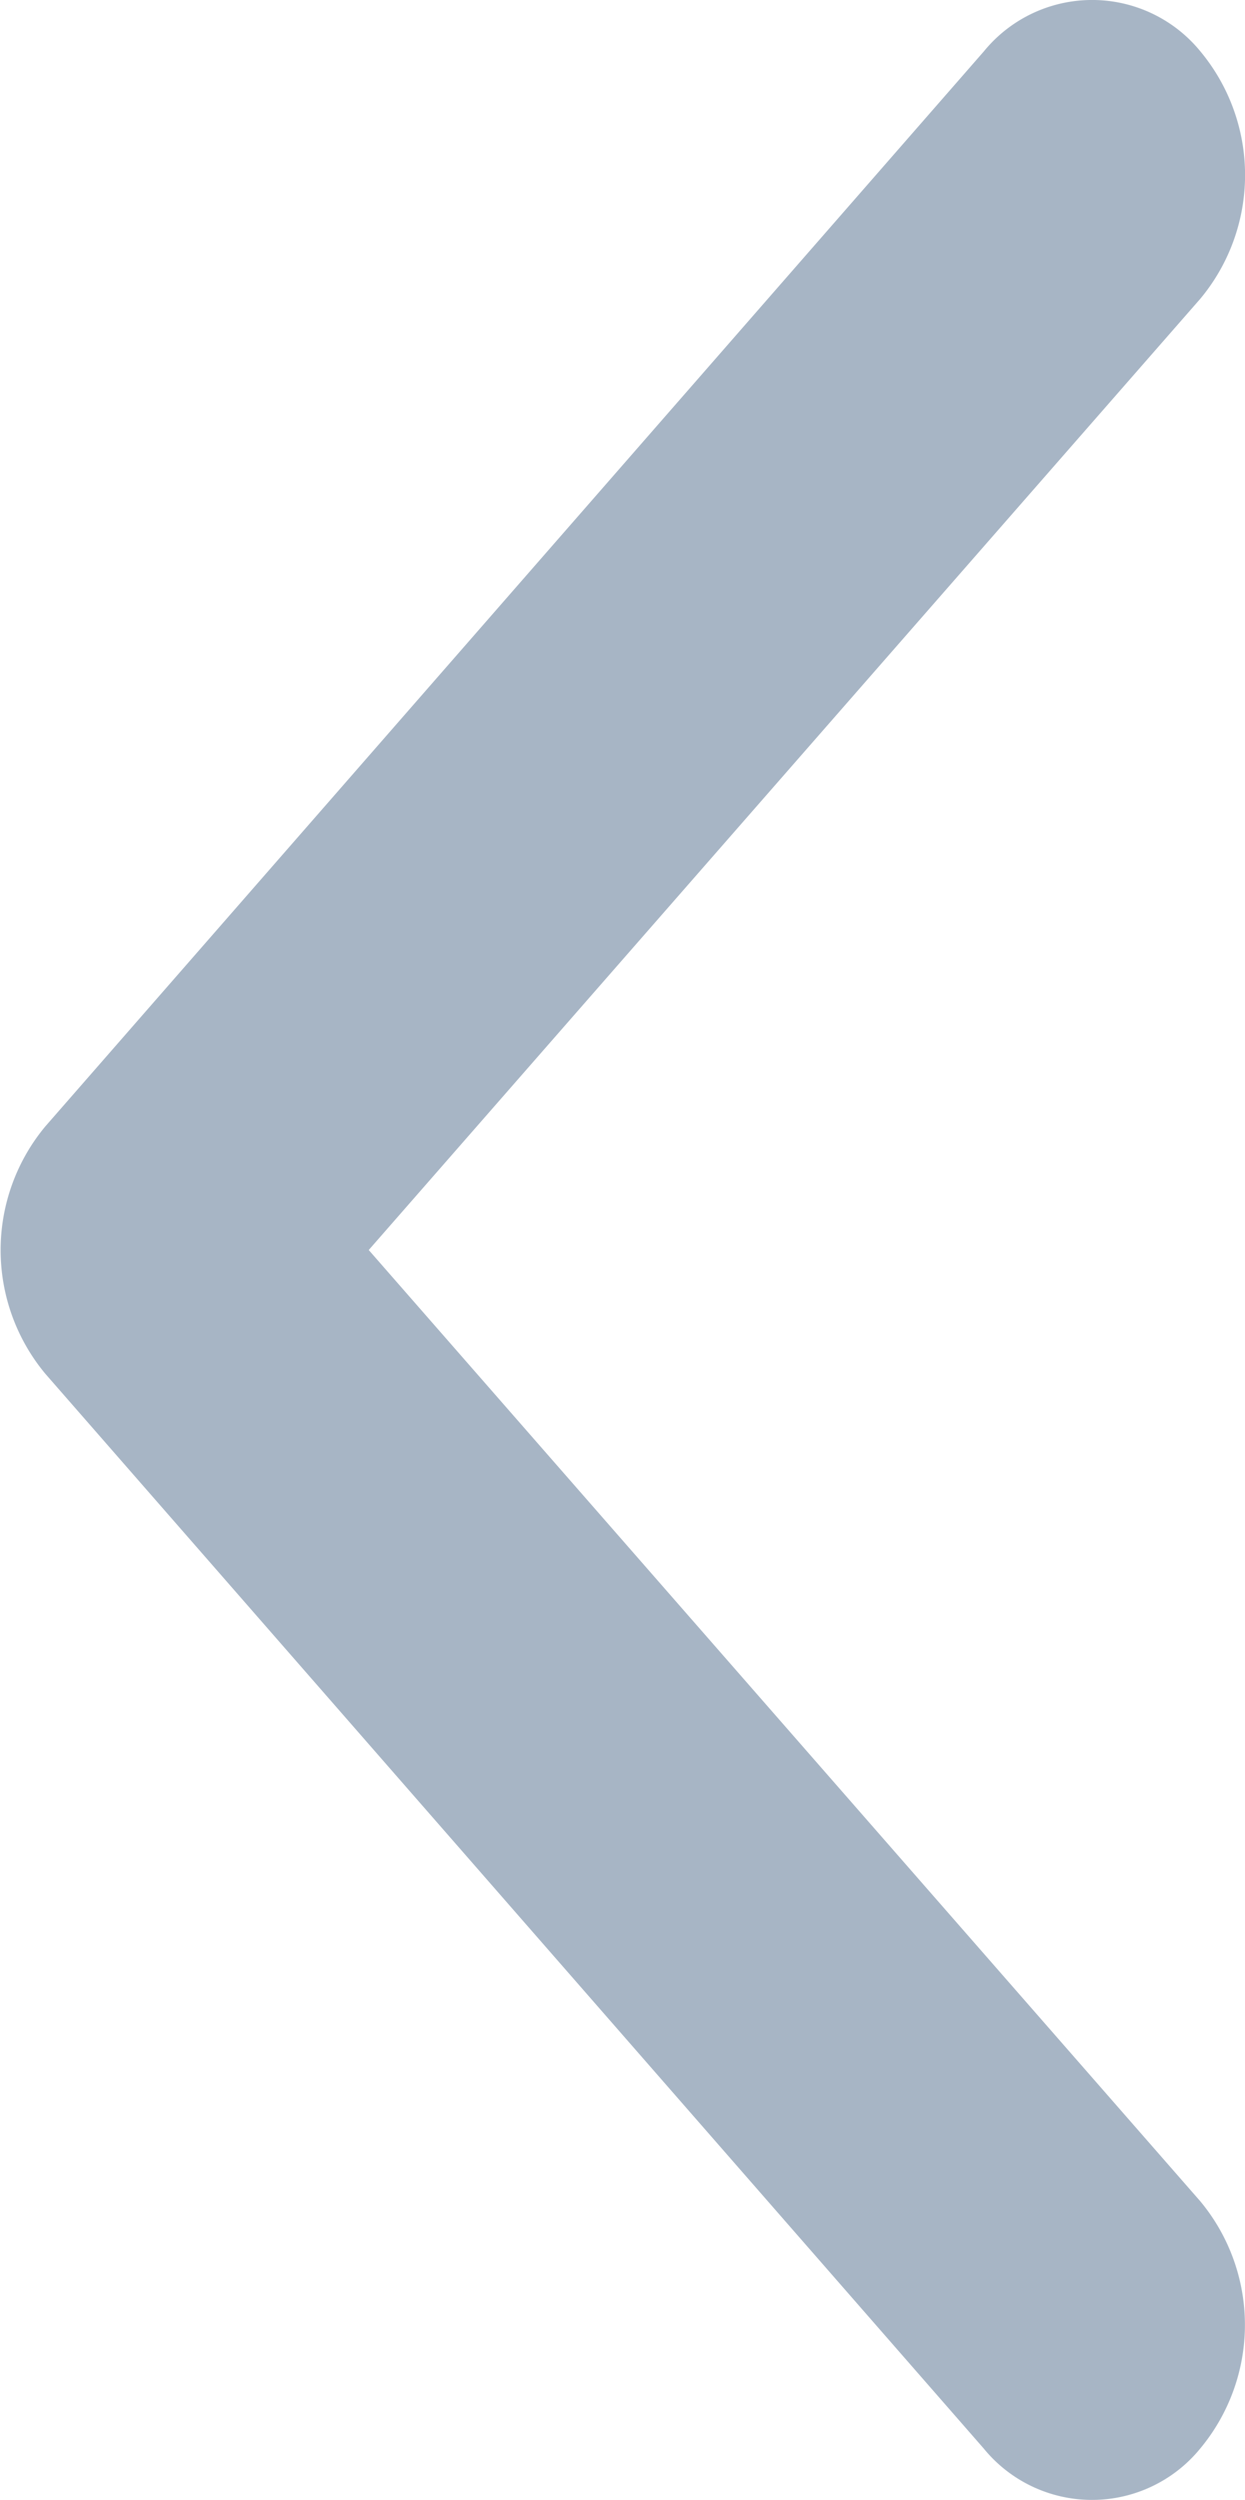 <svg xmlns="http://www.w3.org/2000/svg" width="9.133" height="18.332" viewBox="0 0 9.133 18.332">
  <path id="Forma_1" data-name="Forma 1" d="M8.8,10.073,1.915,17.956a1.025,1.025,0,0,1-1.587,0,1.418,1.418,0,0,1,0-1.815l6.1-6.975L.329,2.192a1.418,1.418,0,0,1,0-1.815,1.025,1.025,0,0,1,1.587,0L8.8,8.258a1.418,1.418,0,0,1,0,1.815Z" transform="translate(9.133 18.332) rotate(180)" fill="#a7b5c5"/>
</svg>
